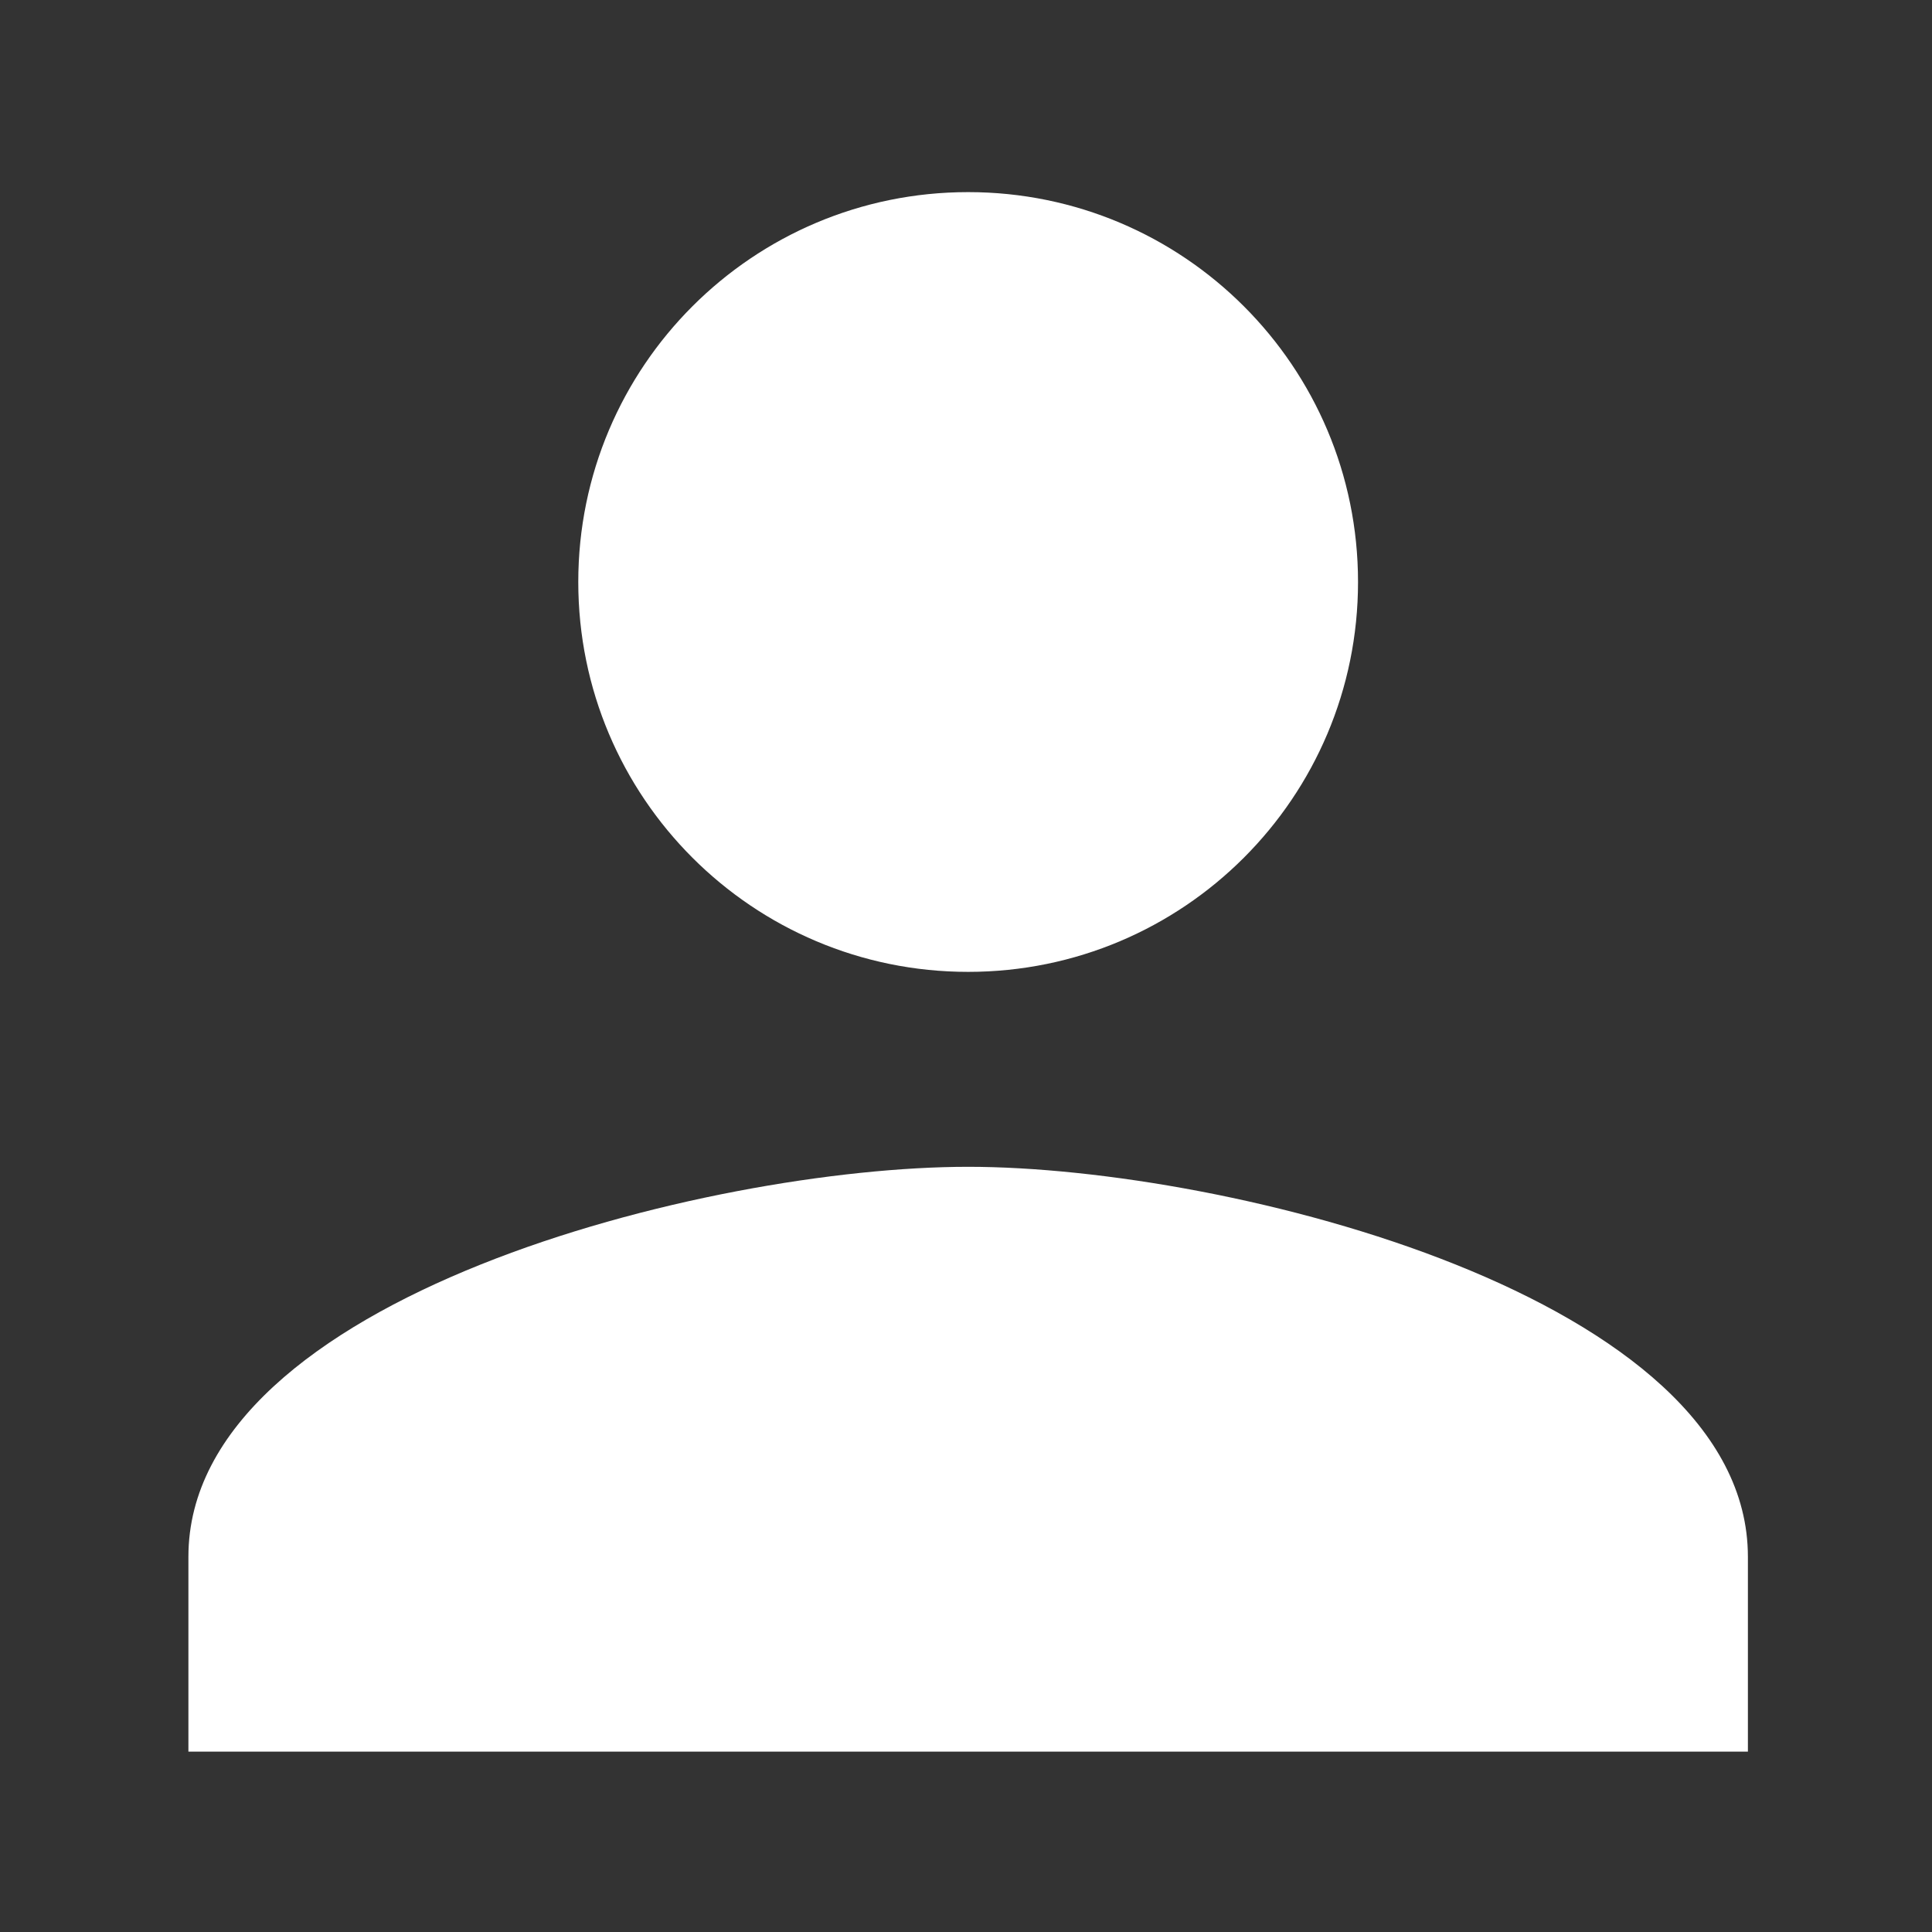 <?xml version="1.0" standalone="no"?><!DOCTYPE svg PUBLIC "-//W3C//DTD SVG 1.1//EN" "http://www.w3.org/Graphics/SVG/1.1/DTD/svg11.dtd"><svg t="1522640236032" class="icon" style="" viewBox="0 0 1024 1024" version="1.1" xmlns="http://www.w3.org/2000/svg" p-id="7947" xmlns:xlink="http://www.w3.org/1999/xlink" width="32" height="32"><rect x="0" y="0" width="1024" height="1024" fill="#333333" stroke="none"/><defs><style type="text/css"></style></defs><path d="M513.141 515.11c114.169 0 206.641-92.472 206.641-206.641S627.31 101.828 513.141 101.828 306.499 194.3 306.499 308.469 398.971 515.11 513.141 515.11z m0 103.32c-137.933 0-413.282 69.225-413.282 206.641v103.32h826.564v-103.32c-0.001-137.416-275.35-206.641-413.282-206.641z" fill="#ffffff" p-id="7948"></path></svg>
